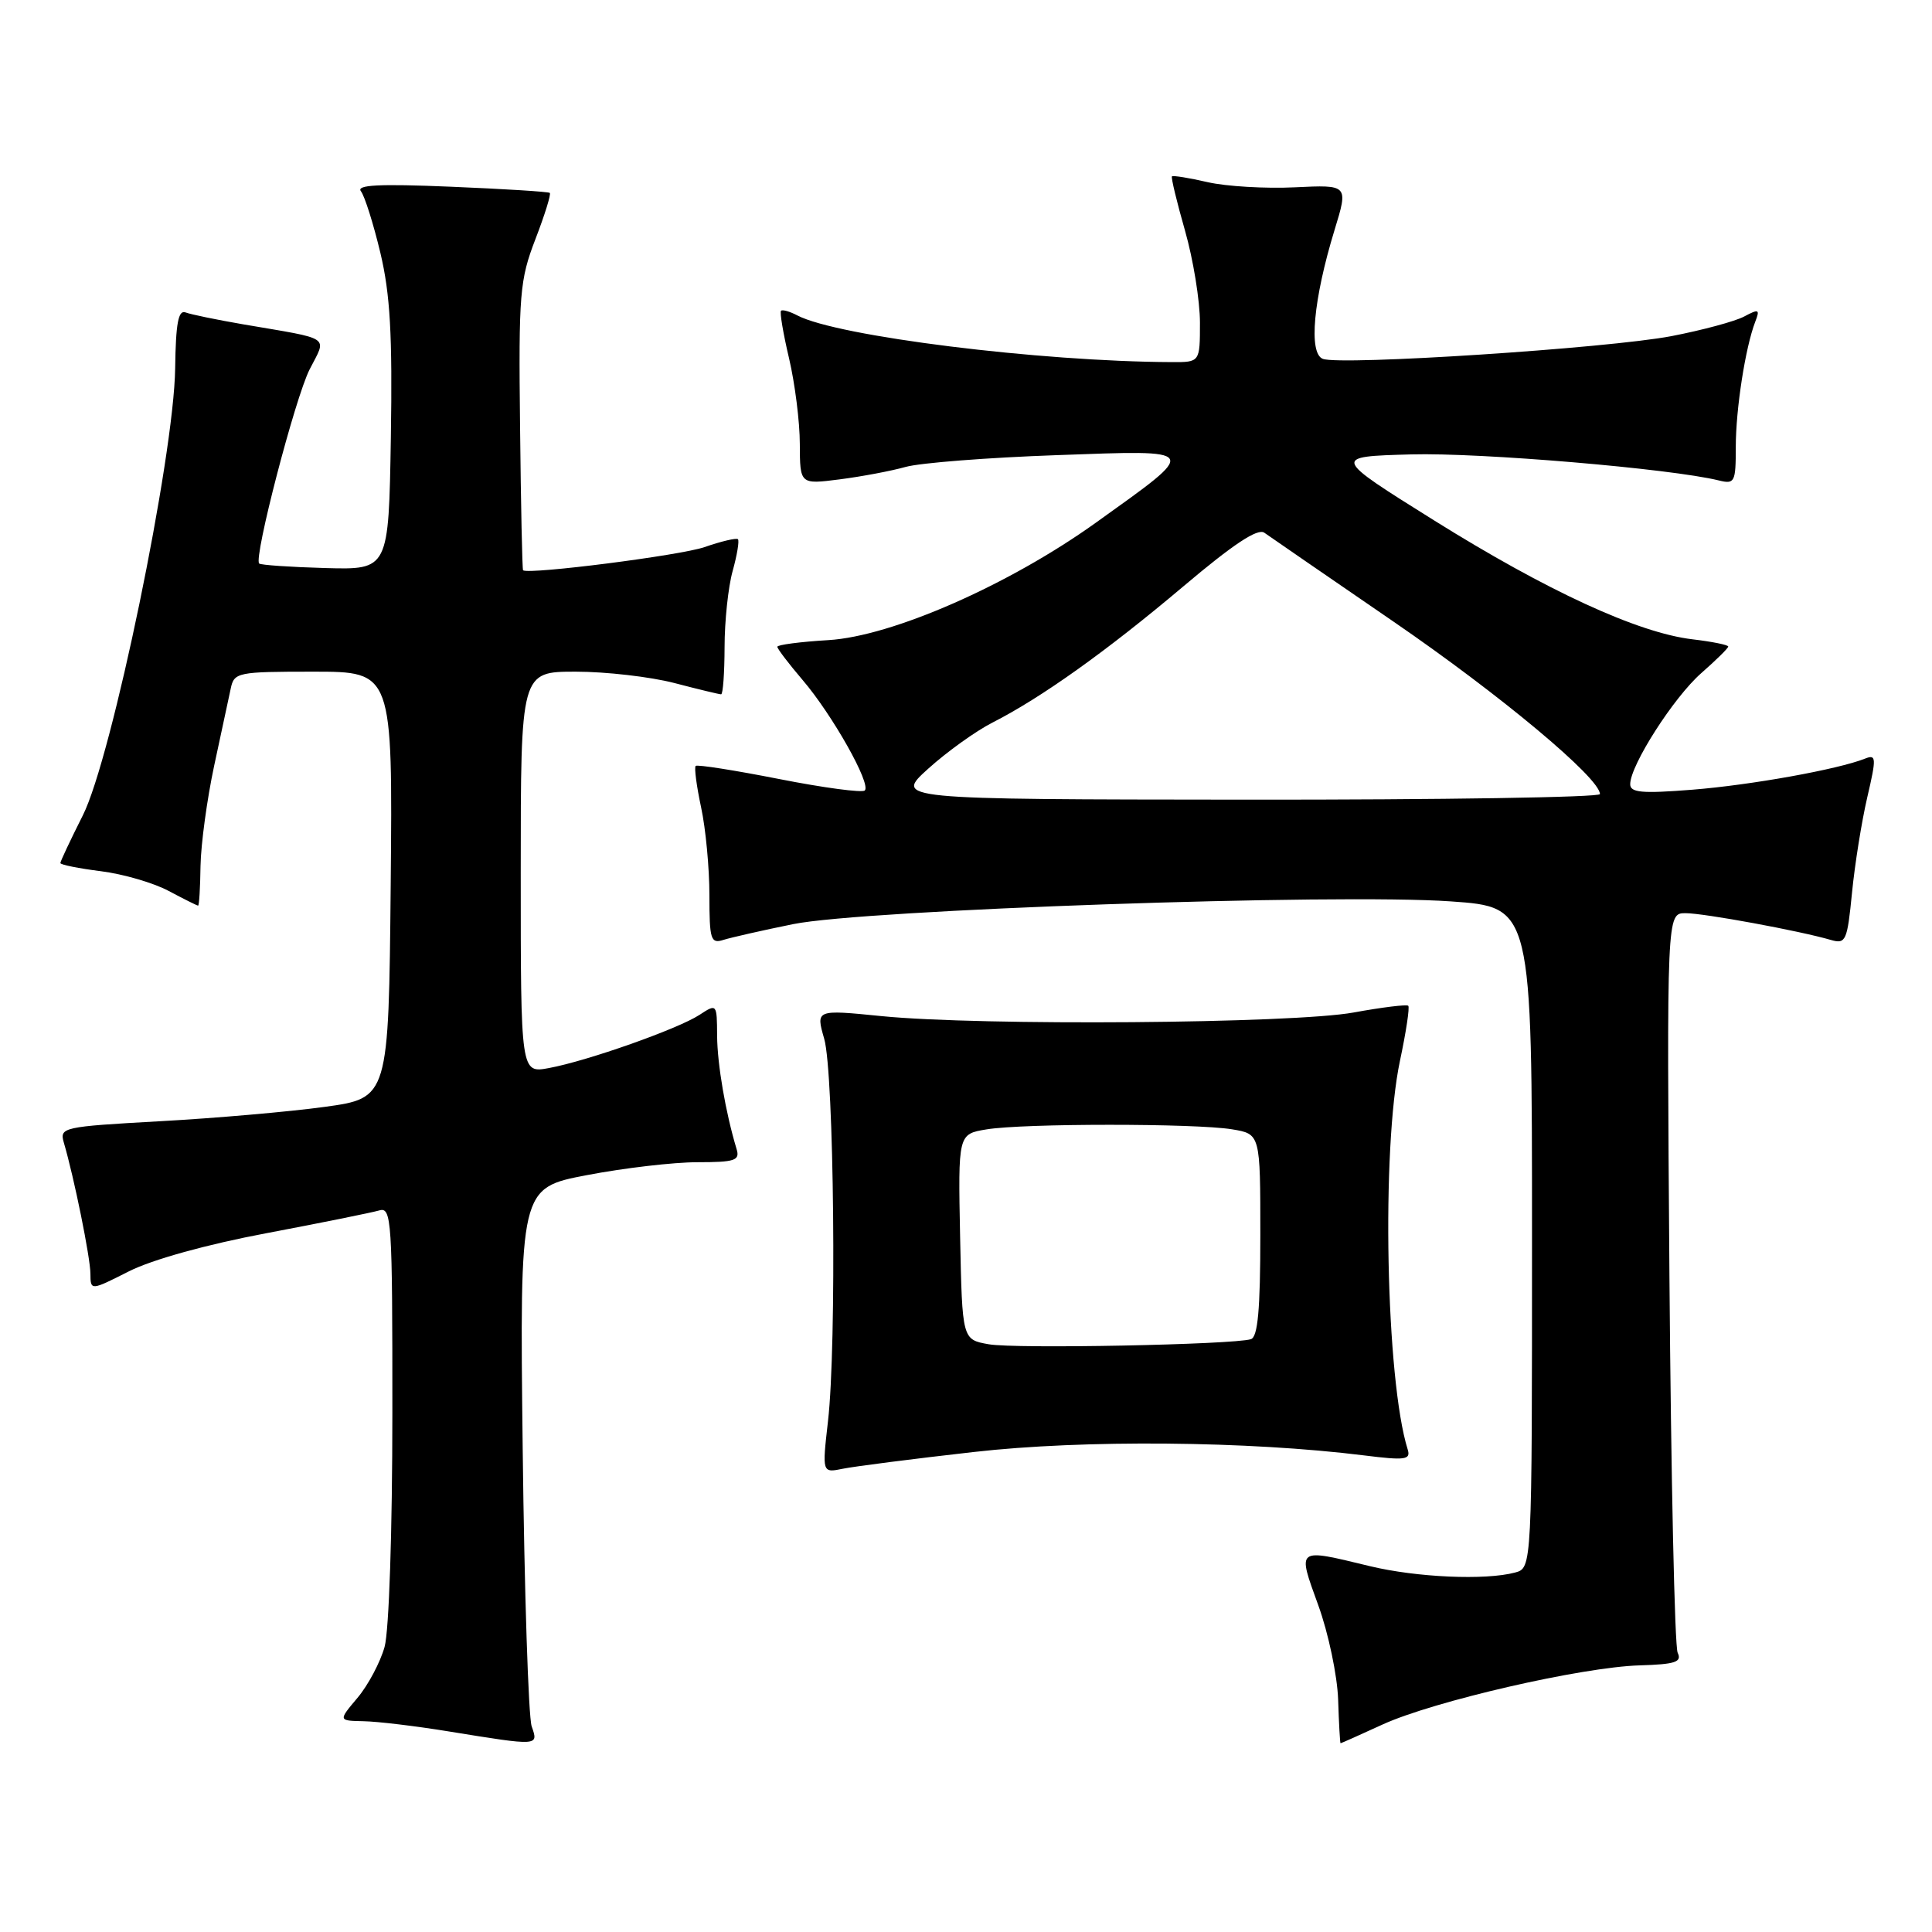 <?xml version="1.0" encoding="UTF-8" standalone="no"?>
<!DOCTYPE svg PUBLIC "-//W3C//DTD SVG 1.1//EN" "http://www.w3.org/Graphics/SVG/1.1/DTD/svg11.dtd" >
<svg xmlns="http://www.w3.org/2000/svg" xmlns:xlink="http://www.w3.org/1999/xlink" version="1.1" viewBox="0 0 256 256">
 <g >
 <path fill="currentColor"
d=" M 70.45 228.75 C 70.02 227.51 69.48 210.96 69.26 191.96 C 68.86 157.41 68.86 157.41 77.77 155.71 C 82.67 154.77 89.25 154.00 92.40 154.00 C 97.40 154.00 98.07 153.77 97.60 152.25 C 96.14 147.41 95.05 141.06 95.02 137.23 C 95.00 132.99 94.98 132.97 92.68 134.48 C 89.83 136.34 77.87 140.57 72.75 141.52 C 69.00 142.22 69.00 142.22 69.00 115.61 C 69.00 89.00 69.00 89.00 76.29 89.00 C 80.30 89.00 86.17 89.68 89.34 90.50 C 92.51 91.33 95.30 92.00 95.55 92.00 C 95.80 92.00 96.00 89.19 96.01 85.75 C 96.01 82.31 96.49 77.77 97.08 75.66 C 97.67 73.54 97.98 71.65 97.78 71.45 C 97.58 71.25 95.58 71.72 93.33 72.50 C 90.14 73.60 70.21 76.14 69.31 75.57 C 69.20 75.50 69.02 66.91 68.91 56.47 C 68.71 38.92 68.87 37.07 70.95 31.68 C 72.18 28.48 73.04 25.73 72.85 25.56 C 72.66 25.40 66.75 25.03 59.71 24.74 C 50.18 24.34 47.16 24.50 47.83 25.35 C 48.32 25.98 49.48 29.65 50.40 33.50 C 51.70 38.97 52.01 44.33 51.79 58.00 C 51.50 75.50 51.50 75.50 43.10 75.27 C 38.48 75.14 34.54 74.87 34.34 74.67 C 33.59 73.92 39.11 52.71 41.03 48.94 C 43.32 44.46 44.12 45.01 32.19 42.97 C 28.72 42.37 25.30 41.67 24.59 41.40 C 23.63 41.03 23.29 42.82 23.21 48.79 C 23.06 60.53 14.82 100.44 10.97 108.05 C 9.34 111.29 8.00 114.13 8.00 114.36 C 8.00 114.58 10.42 115.07 13.37 115.44 C 16.32 115.81 20.37 116.99 22.36 118.06 C 24.36 119.12 26.11 120.00 26.25 120.00 C 26.39 120.00 26.53 117.64 26.57 114.75 C 26.62 111.86 27.43 105.90 28.37 101.50 C 29.32 97.10 30.31 92.49 30.57 91.25 C 31.02 89.09 31.45 89.00 41.53 89.00 C 52.03 89.00 52.03 89.00 51.77 117.25 C 51.50 145.50 51.50 145.50 43.00 146.67 C 38.33 147.31 28.50 148.17 21.17 148.57 C 8.28 149.29 7.87 149.38 8.46 151.41 C 9.81 155.99 11.97 166.63 11.98 168.77 C 12.00 171.03 12.00 171.03 17.08 168.46 C 20.14 166.91 27.40 164.89 35.33 163.40 C 42.57 162.03 49.29 160.67 50.25 160.39 C 51.89 159.90 52.00 161.63 51.99 187.18 C 51.99 202.89 51.55 216.08 50.96 218.22 C 50.39 220.26 48.78 223.30 47.37 224.97 C 44.82 228.00 44.82 228.00 48.16 228.07 C 50.00 228.10 55.10 228.71 59.50 229.43 C 71.47 231.37 71.36 231.37 70.45 228.75 Z  M 183.19 228.51 C 189.96 225.41 209.57 220.90 217.26 220.67 C 221.99 220.53 222.89 220.23 222.30 219.00 C 221.90 218.18 221.42 195.79 221.21 169.25 C 220.85 121.00 220.85 121.00 223.34 121.00 C 225.77 121.00 238.44 123.33 242.61 124.55 C 244.58 125.12 244.77 124.68 245.40 118.30 C 245.77 114.53 246.68 108.84 247.42 105.66 C 248.65 100.39 248.62 99.93 247.13 100.52 C 243.54 101.95 232.04 104.02 224.25 104.64 C 217.54 105.17 216.00 105.03 216.01 103.90 C 216.03 101.38 221.77 92.41 225.42 89.20 C 227.39 87.47 229.00 85.89 229.00 85.67 C 229.00 85.45 226.86 85.02 224.25 84.71 C 217.04 83.86 204.96 78.29 190.00 68.94 C 176.50 60.50 176.50 60.50 187.00 60.21 C 196.19 59.96 221.35 62.09 227.75 63.66 C 229.86 64.18 230.00 63.90 230.00 59.24 C 230.00 54.20 231.27 46.03 232.58 42.63 C 233.22 40.98 233.06 40.90 231.11 41.94 C 229.91 42.58 225.57 43.75 221.47 44.54 C 213.02 46.15 177.65 48.46 175.28 47.55 C 173.37 46.82 174.02 39.68 176.83 30.49 C 178.67 24.48 178.67 24.48 171.59 24.82 C 167.69 25.01 162.49 24.70 160.03 24.14 C 157.57 23.57 155.44 23.23 155.29 23.37 C 155.15 23.51 155.93 26.75 157.02 30.56 C 158.11 34.37 159.00 39.86 159.00 42.75 C 159.00 48.00 159.00 48.00 155.25 47.98 C 137.77 47.91 110.95 44.57 105.66 41.80 C 104.65 41.27 103.68 40.99 103.49 41.18 C 103.30 41.36 103.78 44.21 104.56 47.51 C 105.33 50.80 105.98 55.90 105.98 58.84 C 106.00 64.19 106.00 64.19 111.25 63.52 C 114.14 63.15 118.08 62.41 120.00 61.87 C 121.92 61.33 130.93 60.63 140.00 60.31 C 159.20 59.62 159.04 59.35 145.22 69.25 C 133.68 77.52 118.19 84.32 109.75 84.82 C 106.04 85.04 103.00 85.44 103.00 85.70 C 103.00 85.97 104.50 87.93 106.33 90.08 C 110.27 94.68 115.46 103.88 114.59 104.74 C 114.26 105.07 109.16 104.39 103.27 103.23 C 97.37 102.07 92.38 101.28 92.18 101.49 C 91.97 101.69 92.30 104.17 92.90 106.98 C 93.51 109.80 94.00 115.03 94.00 118.62 C 94.00 124.52 94.18 125.08 95.86 124.54 C 96.89 124.22 101.05 123.27 105.11 122.45 C 114.47 120.54 177.15 118.37 192.25 119.44 C 203.00 120.19 203.00 120.19 203.00 163.98 C 203.00 207.77 203.00 207.77 200.75 208.37 C 196.83 209.42 187.71 209.02 181.50 207.52 C 171.69 205.15 171.89 205.00 174.68 212.71 C 176.02 216.40 177.20 222.02 177.31 225.20 C 177.41 228.38 177.56 230.99 177.63 230.99 C 177.70 231.00 180.20 229.88 183.19 228.51 Z  M 129.00 192.40 C 143.58 190.74 165.41 190.94 180.76 192.85 C 186.20 193.53 186.95 193.43 186.53 192.07 C 183.63 182.84 183.02 152.29 185.50 140.57 C 186.31 136.76 186.81 133.47 186.60 133.27 C 186.40 133.07 183.14 133.47 179.37 134.16 C 171.34 135.63 129.98 135.95 116.80 134.64 C 108.10 133.77 108.10 133.77 109.21 137.64 C 110.52 142.16 110.88 178.24 109.71 188.34 C 108.93 195.18 108.93 195.18 111.71 194.61 C 113.25 194.30 121.03 193.30 129.00 192.40 Z  M 123.00 101.85 C 125.47 99.62 129.30 96.87 131.50 95.75 C 137.99 92.45 146.70 86.23 156.81 77.69 C 163.41 72.11 166.66 69.96 167.53 70.59 C 168.23 71.09 175.93 76.39 184.65 82.37 C 198.83 92.10 212.00 103.10 212.00 105.22 C 212.00 105.65 190.96 105.98 165.25 105.96 C 118.50 105.92 118.50 105.92 123.00 101.85 Z  M 131.00 178.12 C 127.50 177.50 127.50 177.50 127.22 163.89 C 126.95 150.27 126.95 150.27 130.72 149.65 C 135.60 148.84 158.38 148.84 163.25 149.64 C 167.00 150.26 167.00 150.26 167.00 163.66 C 167.00 173.51 166.67 177.17 165.75 177.45 C 163.37 178.18 134.48 178.75 131.00 178.12 Z "/>
</g>
</svg>